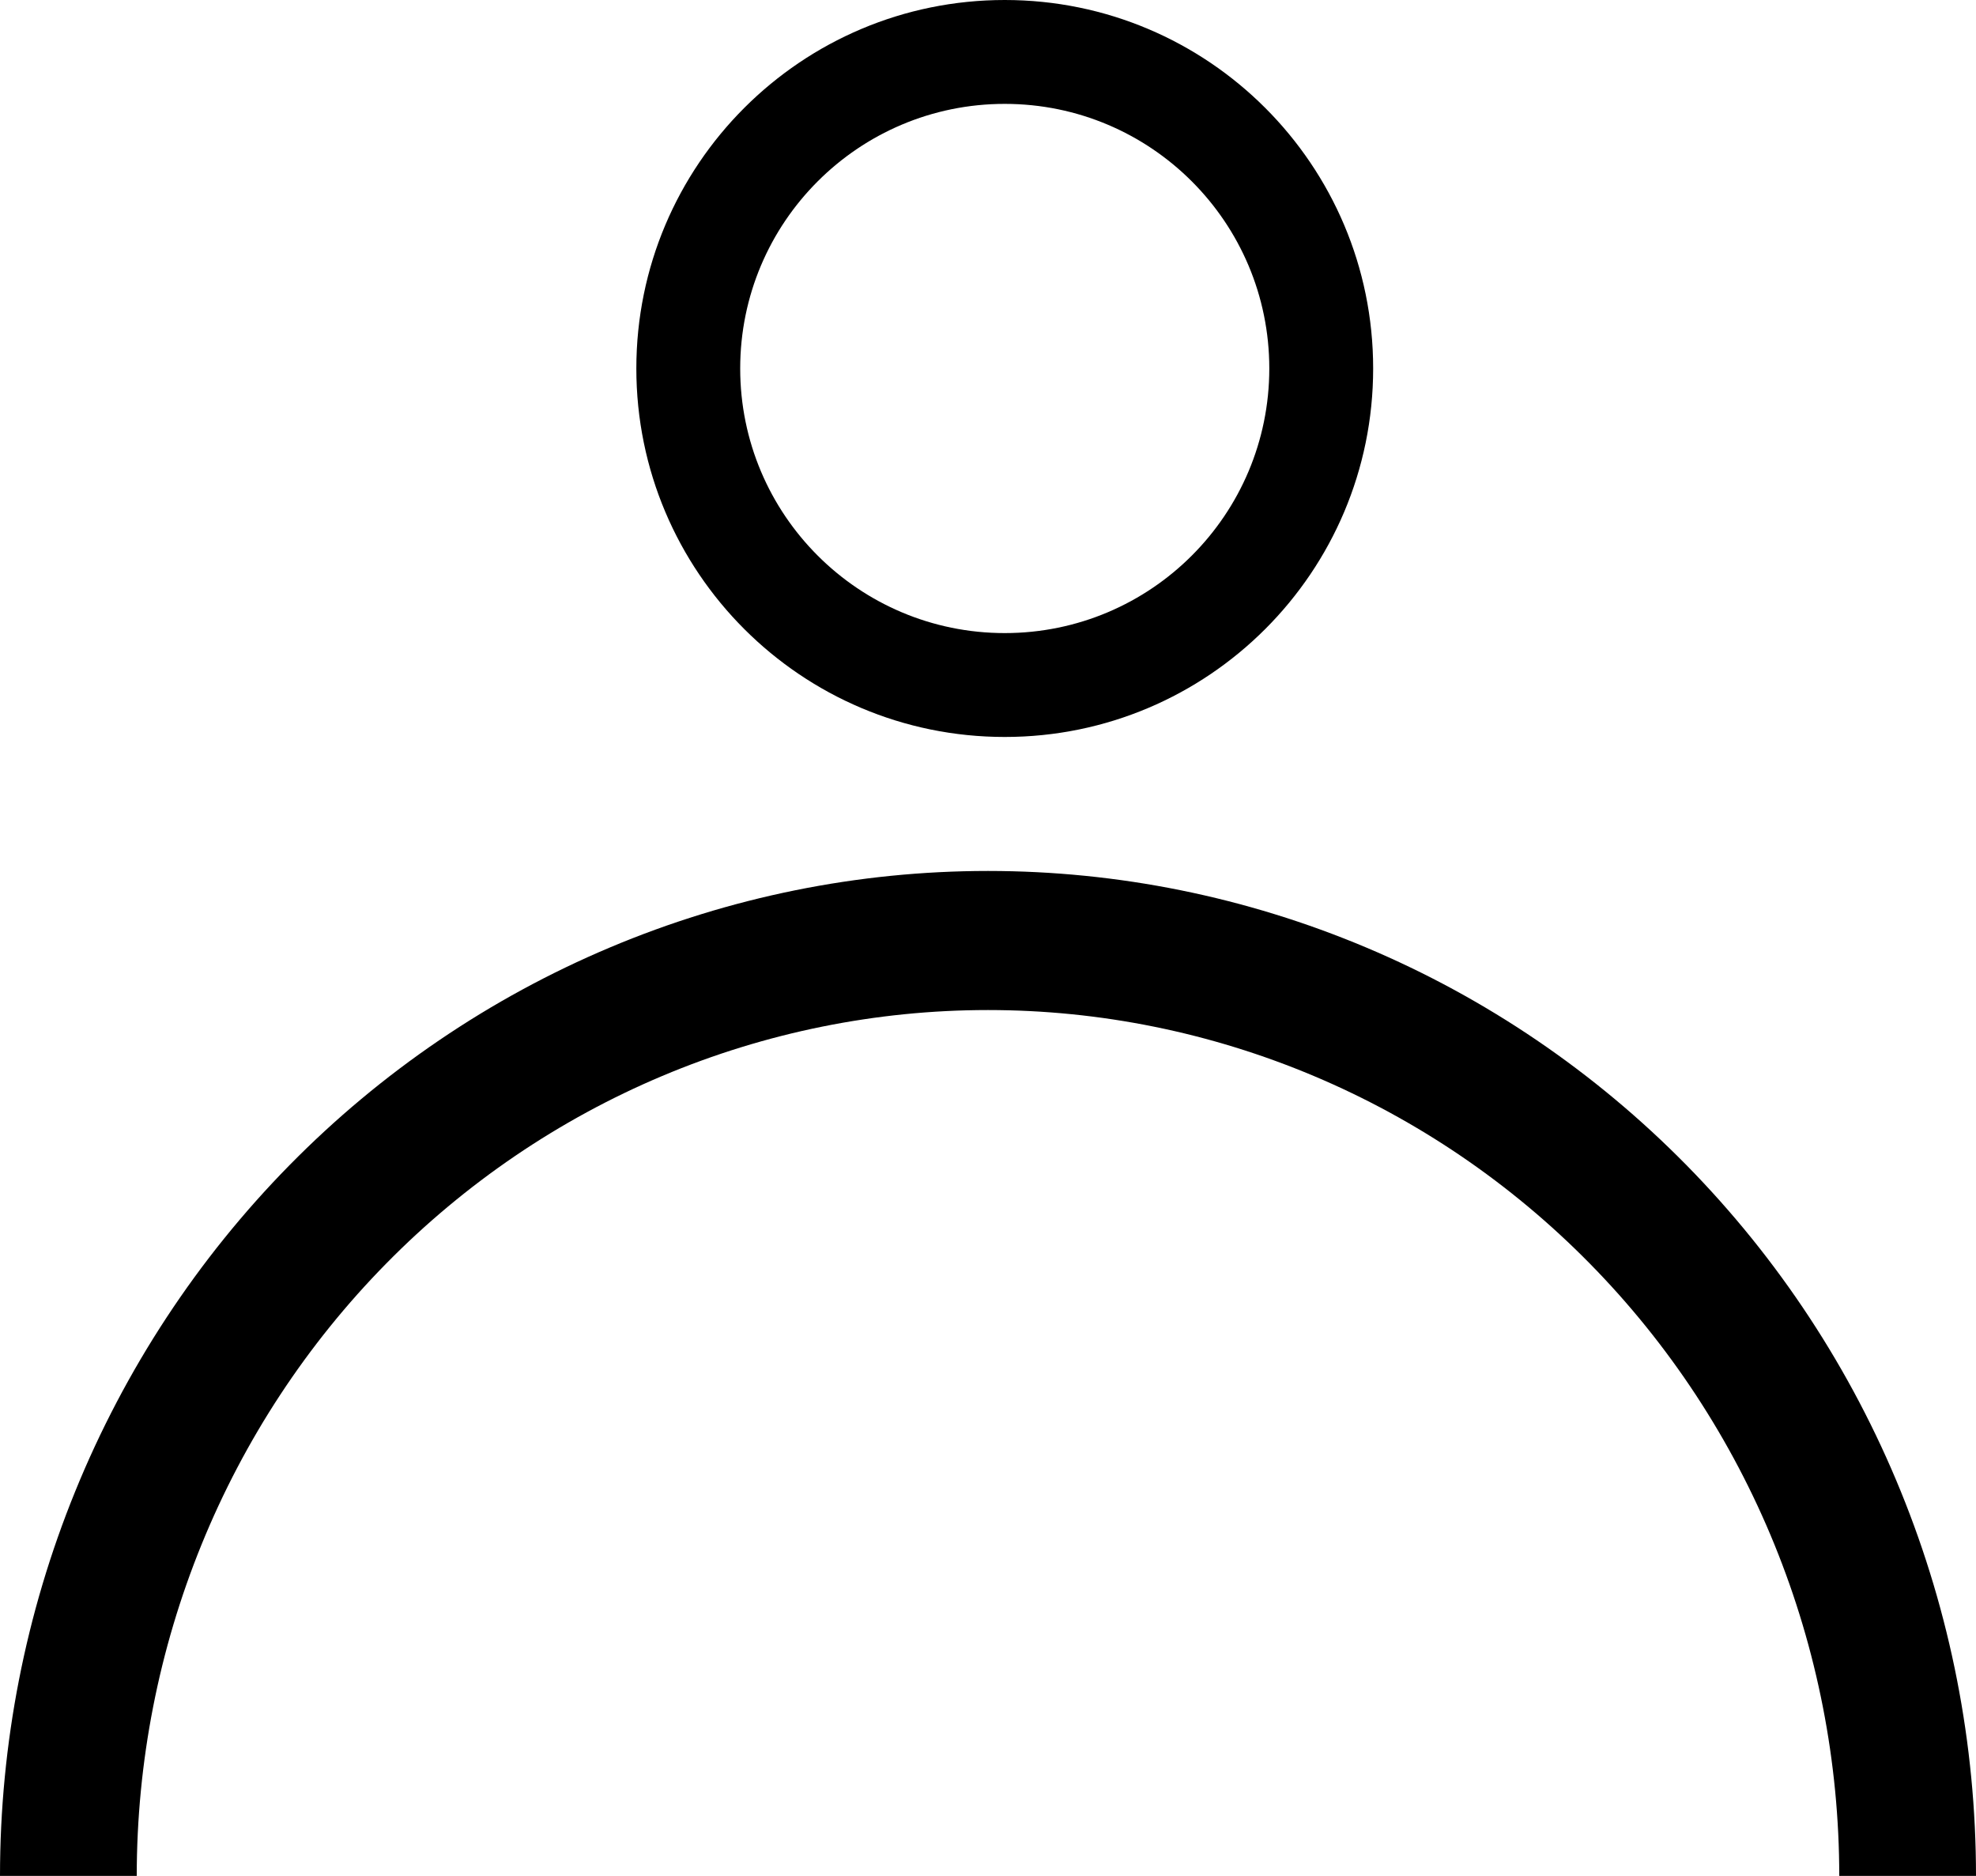 <svg width="59" height="56" viewBox="0 0 59 56" fill="none" xmlns="http://www.w3.org/2000/svg">
<path d="M59 56C59 52.06 58.237 48.159 56.754 44.52C55.272 40.88 53.099 37.573 50.36 34.787C47.62 32.001 44.368 29.791 40.789 28.284C37.21 26.776 33.374 26 29.5 26C25.626 26 21.79 26.776 18.211 28.284C14.632 29.791 11.38 32.001 8.64 34.787C5.901 37.573 3.728 40.88 2.246 44.52C0.763 48.159 -3.38675e-07 52.06 0 56H4.083C4.083 52.606 4.741 49.245 6.018 46.108C7.295 42.972 9.167 40.123 11.528 37.723C13.888 35.323 16.69 33.419 19.773 32.12C22.857 30.821 26.162 30.152 29.5 30.152C32.838 30.152 36.143 30.821 39.227 32.12C42.31 33.419 45.112 35.323 47.472 37.723C49.833 40.123 51.705 42.972 52.982 46.108C54.259 49.245 54.917 52.606 54.917 56H59Z" fill="black"/>
<path d="M41 11C41 17.075 36.075 22 30 22C23.925 22 19 17.075 19 11C19 4.925 23.925 0 30 0C36.075 0 41 4.925 41 11ZM22.101 11C22.101 15.363 25.637 18.899 30 18.899C34.363 18.899 37.899 15.363 37.899 11C37.899 6.637 34.363 3.101 30 3.101C25.637 3.101 22.101 6.637 22.101 11Z" fill="black"/>
</svg>
